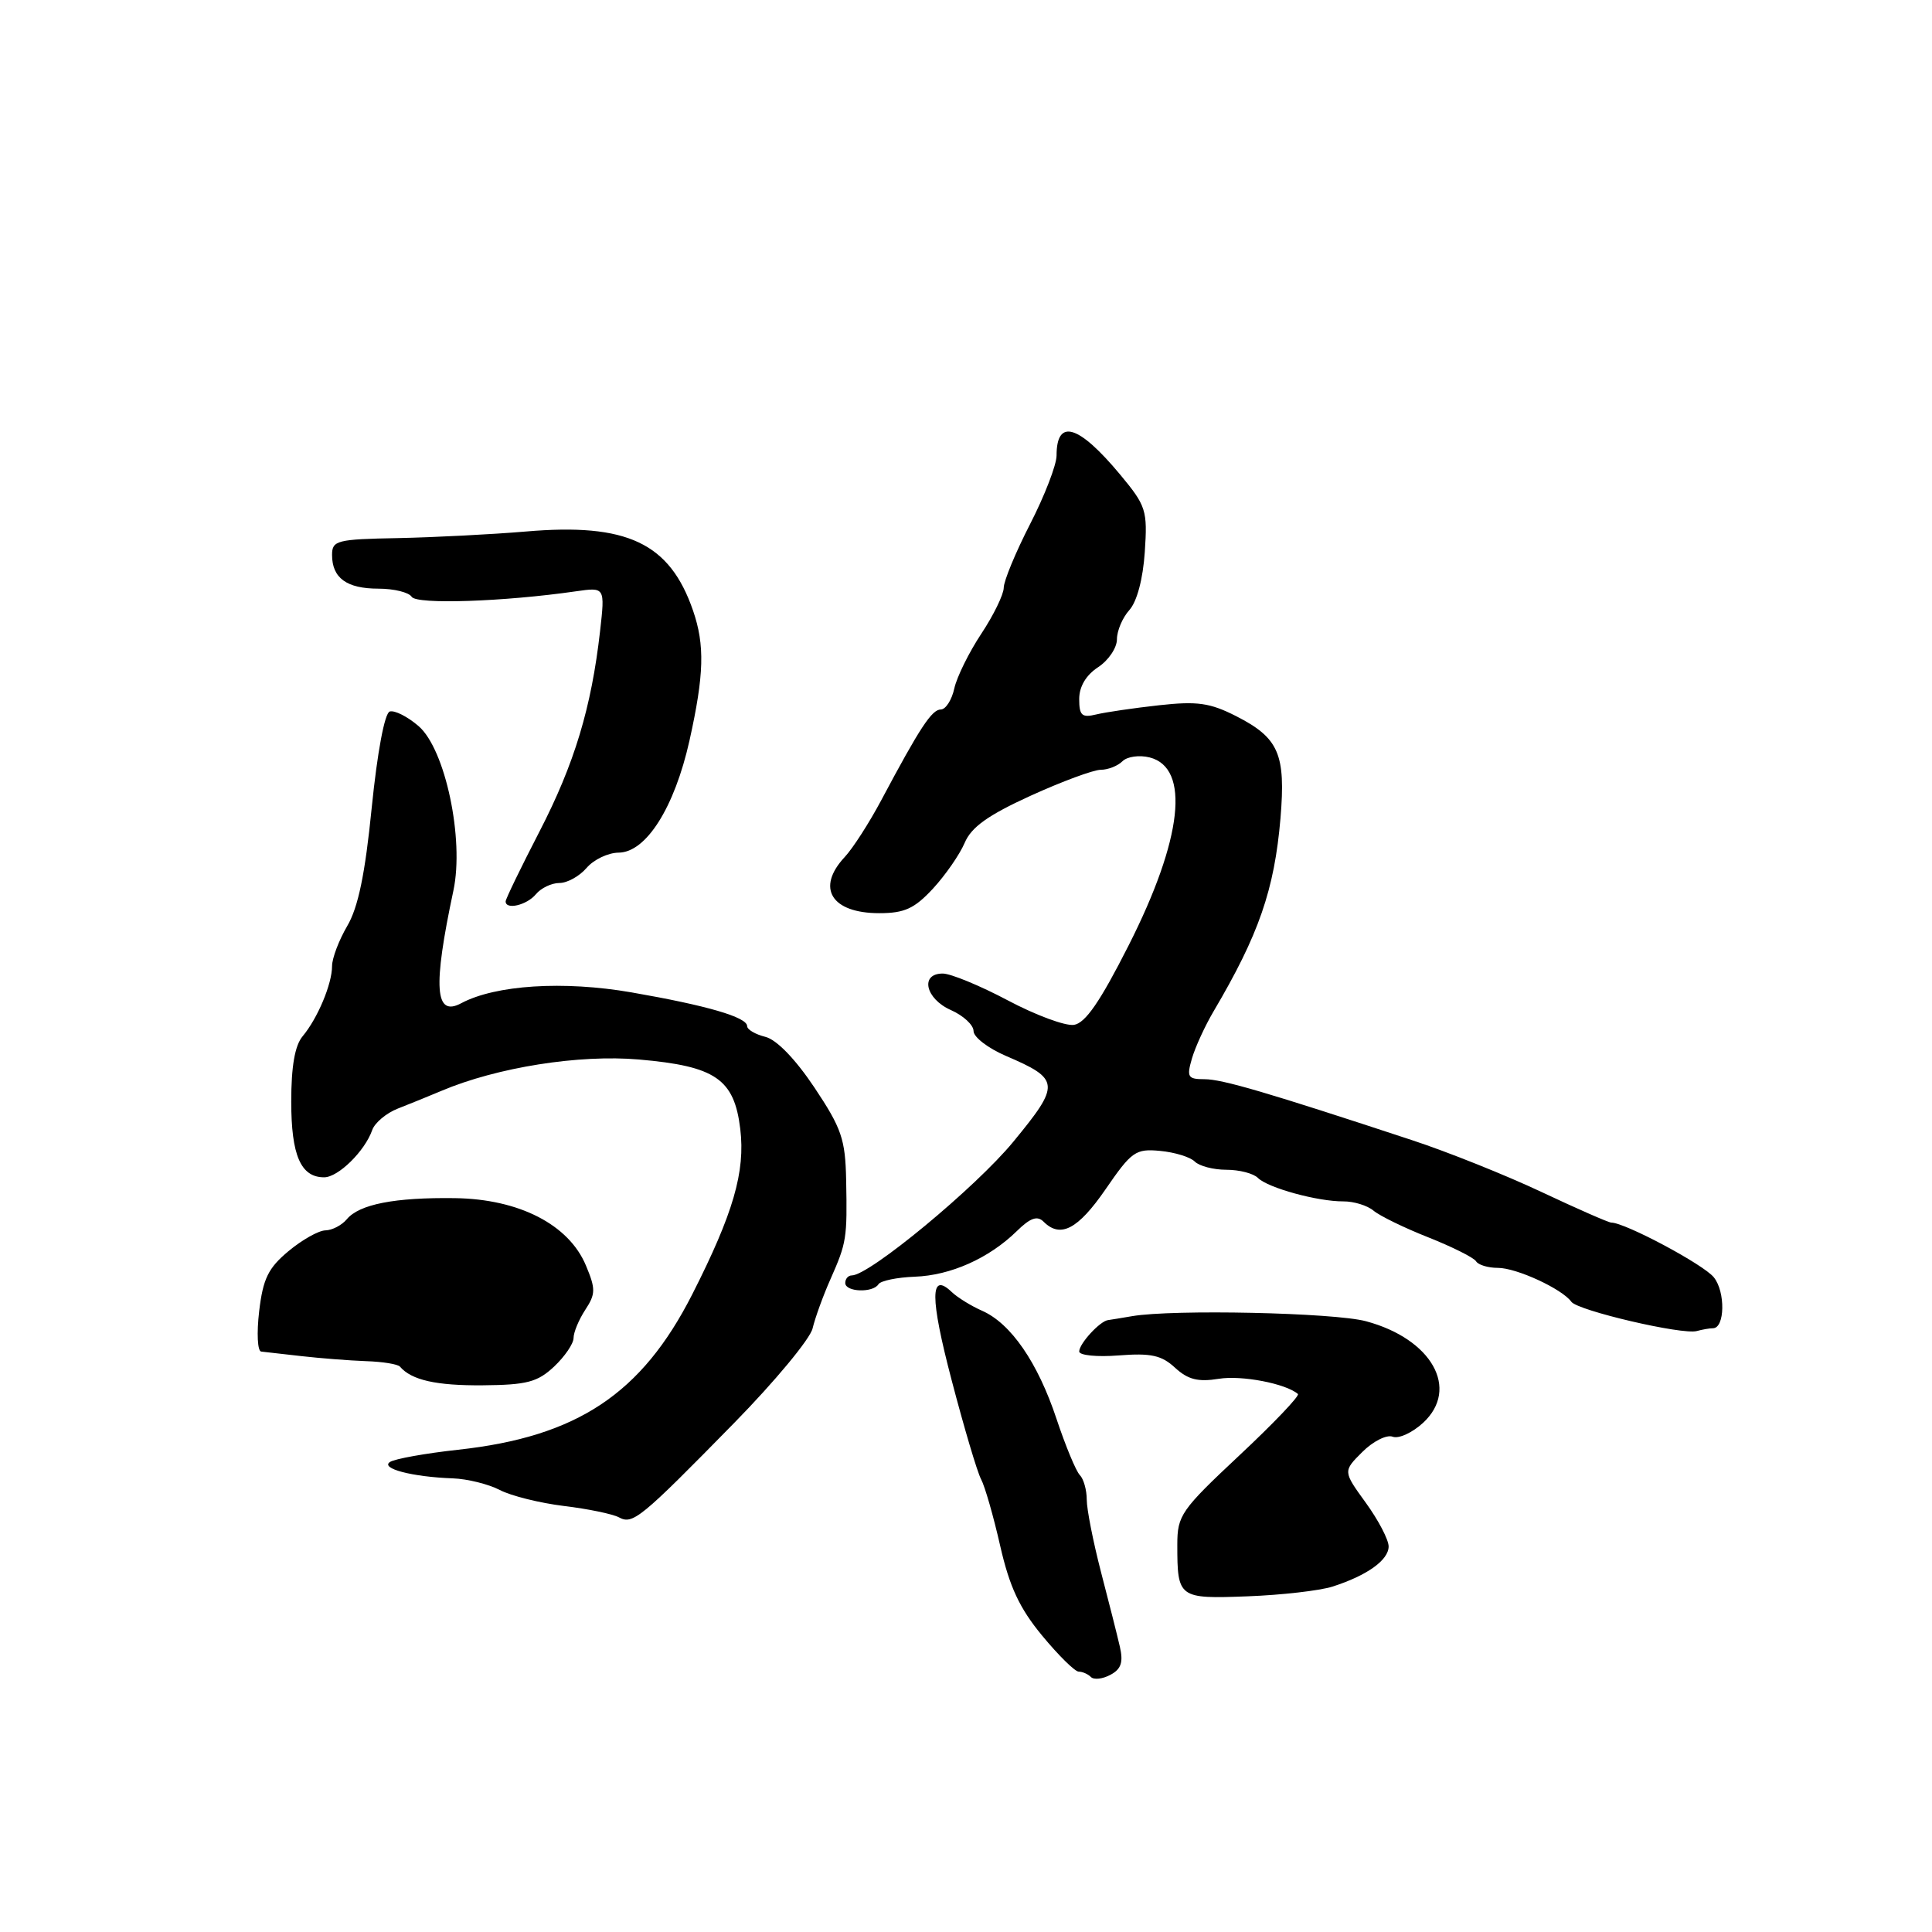 <?xml version="1.0" encoding="UTF-8" standalone="no"?>
<!DOCTYPE svg PUBLIC "-//W3C//DTD SVG 1.1//EN" "http://www.w3.org/Graphics/SVG/1.1/DTD/svg11.dtd" >
<svg xmlns="http://www.w3.org/2000/svg" xmlns:xlink="http://www.w3.org/1999/xlink" version="1.1" viewBox="0 0 256 256">
 <g >
 <path fill="currentColor"
d=" M 148.39 218.21 C 148.05 216.72 146.92 212.25 145.88 208.27 C 144.85 204.29 144.00 199.99 144.00 198.72 C 144.00 197.44 143.59 195.97 143.08 195.45 C 142.57 194.93 141.18 191.57 139.99 188.00 C 137.51 180.54 133.96 175.38 130.15 173.69 C 128.69 173.05 126.88 171.93 126.11 171.20 C 123.22 168.43 123.21 171.88 126.10 182.89 C 127.74 189.16 129.49 195.05 129.99 195.99 C 130.50 196.93 131.64 200.91 132.53 204.83 C 133.77 210.27 135.09 213.10 138.09 216.73 C 140.26 219.36 142.44 221.50 142.93 221.50 C 143.43 221.50 144.16 221.82 144.55 222.21 C 144.94 222.61 146.11 222.48 147.14 221.92 C 148.56 221.17 148.86 220.25 148.39 218.21 Z  M 176.57 210.23 C 181.15 208.76 184.00 206.72 184.00 204.91 C 184.00 204.02 182.64 201.42 180.98 199.13 C 177.95 194.95 177.95 194.95 180.52 192.39 C 181.93 190.98 183.74 190.07 184.53 190.37 C 185.33 190.68 187.15 189.84 188.58 188.52 C 193.44 184.01 189.72 177.41 181.00 175.07 C 176.76 173.93 155.43 173.47 150.00 174.40 C 148.62 174.64 147.19 174.87 146.82 174.92 C 145.75 175.05 143.00 178.04 143.00 179.08 C 143.00 179.59 145.36 179.83 148.25 179.60 C 152.51 179.27 153.92 179.58 155.71 181.24 C 157.41 182.80 158.74 183.14 161.48 182.70 C 164.52 182.20 170.38 183.33 171.98 184.71 C 172.25 184.94 168.76 188.60 164.23 192.84 C 156.49 200.09 156.00 200.79 156.00 204.69 C 156.00 211.75 156.16 211.87 165.32 211.52 C 169.82 211.35 174.88 210.77 176.57 210.23 Z  M 97.29 188.54 C 102.67 183.05 107.34 177.42 107.67 176.03 C 108.00 174.64 109.06 171.70 110.04 169.50 C 112.18 164.66 112.27 164.12 112.12 156.36 C 112.01 150.95 111.52 149.51 107.92 144.11 C 105.40 140.34 102.91 137.76 101.42 137.39 C 100.09 137.06 99.00 136.42 99.00 135.97 C 99.00 134.78 93.70 133.24 83.70 131.50 C 74.67 129.93 65.66 130.51 61.12 132.93 C 57.62 134.81 57.34 130.86 60.08 118.00 C 61.53 111.19 59.00 99.25 55.46 96.21 C 53.99 94.94 52.27 94.08 51.64 94.28 C 50.96 94.51 50.00 99.67 49.26 106.97 C 48.38 115.82 47.46 120.24 46.01 122.70 C 44.91 124.58 44.00 126.97 44.00 128.01 C 44.00 130.38 42.09 134.93 40.10 137.31 C 39.07 138.53 38.59 141.31 38.59 145.96 C 38.59 153.09 39.85 156.00 42.95 156.00 C 44.81 156.00 48.34 152.54 49.32 149.74 C 49.66 148.77 51.19 147.49 52.72 146.89 C 54.25 146.30 56.85 145.23 58.50 144.54 C 65.85 141.43 76.74 139.70 84.66 140.39 C 94.82 141.27 97.29 142.97 98.09 149.60 C 98.77 155.26 97.17 160.78 91.73 171.50 C 85.02 184.70 76.48 190.38 60.69 192.10 C 56.39 192.57 52.34 193.30 51.69 193.71 C 50.32 194.57 54.61 195.70 60.00 195.89 C 61.92 195.96 64.72 196.65 66.22 197.43 C 67.71 198.21 71.54 199.16 74.72 199.55 C 77.90 199.93 81.17 200.61 82.00 201.05 C 83.85 202.05 84.82 201.26 97.29 188.54 Z  M 73.42 181.08 C 74.84 179.74 76.00 178.04 76.00 177.29 C 76.00 176.54 76.70 174.86 77.55 173.56 C 78.93 171.46 78.94 170.79 77.64 167.69 C 75.38 162.27 68.79 158.88 60.29 158.76 C 52.31 158.65 47.60 159.57 45.95 161.56 C 45.29 162.35 44.02 163.01 43.13 163.03 C 42.23 163.04 40.03 164.28 38.23 165.78 C 35.54 168.02 34.85 169.43 34.34 173.75 C 34.00 176.64 34.12 179.04 34.61 179.09 C 35.10 179.14 37.52 179.42 40.00 179.70 C 42.48 179.98 46.30 180.28 48.50 180.36 C 50.70 180.43 52.73 180.76 53.00 181.09 C 54.52 182.87 57.80 183.61 63.95 183.56 C 69.82 183.51 71.22 183.14 73.42 181.08 Z  M 226.97 176.00 C 228.56 176.00 228.65 171.18 227.09 169.25 C 225.73 167.55 215.32 162.00 213.50 162.00 C 213.16 162.00 209.00 160.18 204.27 157.95 C 199.54 155.72 191.80 152.62 187.08 151.07 C 167.85 144.73 161.95 143.00 159.60 143.00 C 157.39 143.00 157.22 142.72 157.94 140.25 C 158.38 138.74 159.67 135.93 160.81 134.00 C 166.80 123.85 168.86 117.90 169.67 108.43 C 170.38 99.92 169.46 97.78 163.79 94.89 C 160.33 93.13 158.65 92.89 153.58 93.45 C 150.23 93.82 146.49 94.37 145.25 94.67 C 143.36 95.13 143.00 94.81 143.00 92.63 C 143.00 90.98 143.90 89.46 145.50 88.41 C 146.88 87.51 148.00 85.84 148.00 84.71 C 148.00 83.58 148.74 81.84 149.65 80.83 C 150.65 79.72 151.45 76.72 151.69 73.15 C 152.06 67.62 151.88 67.04 148.43 62.89 C 142.92 56.27 140.00 55.39 140.00 60.36 C 140.00 61.59 138.43 65.67 136.50 69.43 C 134.57 73.19 133.00 76.99 133.00 77.88 C 132.99 78.77 131.66 81.51 130.03 83.97 C 128.40 86.43 126.79 89.69 126.45 91.22 C 126.12 92.75 125.31 94.00 124.67 94.01 C 123.47 94.01 121.90 96.40 116.79 106.00 C 115.18 109.03 112.99 112.43 111.93 113.56 C 108.10 117.66 110.16 121.00 116.50 121.00 C 119.85 121.00 121.16 120.40 123.62 117.75 C 125.27 115.96 127.16 113.24 127.82 111.69 C 128.71 109.59 130.91 108.02 136.56 105.44 C 140.71 103.55 144.90 102.00 145.86 102.00 C 146.81 102.00 148.11 101.49 148.73 100.87 C 149.35 100.25 150.96 100.02 152.32 100.36 C 157.75 101.73 156.70 111.16 149.54 125.29 C 145.78 132.72 143.81 135.58 142.30 135.80 C 141.16 135.97 137.22 134.51 133.53 132.55 C 129.85 130.60 125.97 129.00 124.92 129.00 C 121.87 129.00 122.62 132.34 126.00 133.84 C 127.65 134.57 129.00 135.82 129.00 136.62 C 129.00 137.42 130.92 138.89 133.26 139.90 C 140.49 143.00 140.55 143.66 134.25 151.31 C 129.30 157.33 115.20 169.00 112.87 169.00 C 112.39 169.00 112.00 169.45 112.00 170.00 C 112.00 171.21 115.67 171.34 116.40 170.17 C 116.68 169.71 118.85 169.26 121.21 169.17 C 125.97 169.00 131.05 166.73 134.73 163.13 C 136.52 161.37 137.45 161.05 138.28 161.88 C 140.51 164.11 142.83 162.90 146.49 157.59 C 149.94 152.57 150.47 152.19 153.72 152.50 C 155.65 152.68 157.71 153.31 158.31 153.91 C 158.91 154.51 160.79 155.00 162.50 155.00 C 164.21 155.00 166.08 155.48 166.68 156.08 C 168.00 157.40 174.60 159.21 178.00 159.19 C 179.38 159.18 181.18 159.73 182.00 160.42 C 182.82 161.11 186.10 162.71 189.27 163.96 C 192.44 165.22 195.28 166.64 195.58 167.12 C 195.87 167.61 197.18 168.00 198.48 168.00 C 200.95 168.00 206.99 170.79 208.21 172.49 C 209.05 173.66 222.92 176.90 224.83 176.37 C 225.56 176.17 226.52 176.00 226.97 176.00 Z  M 71.00 118.50 C 71.68 117.67 73.09 117.00 74.13 117.00 C 75.17 117.00 76.79 116.10 77.73 115.00 C 78.67 113.90 80.58 112.99 81.97 112.98 C 85.62 112.95 89.37 107.01 91.36 98.13 C 93.30 89.39 93.41 85.49 91.83 80.90 C 88.74 71.94 83.10 69.27 69.66 70.43 C 65.17 70.81 57.56 71.20 52.75 71.30 C 44.63 71.45 44.00 71.61 44.00 73.53 C 44.00 76.59 45.94 78.00 50.14 78.00 C 52.20 78.00 54.18 78.49 54.55 79.08 C 55.19 80.12 66.77 79.73 76.33 78.35 C 80.17 77.80 80.17 77.80 79.51 83.65 C 78.36 93.78 76.11 101.22 71.48 110.19 C 69.02 114.96 67.00 119.12 67.00 119.44 C 67.00 120.60 69.80 119.94 71.00 118.50 Z "/>
</g>
</svg>